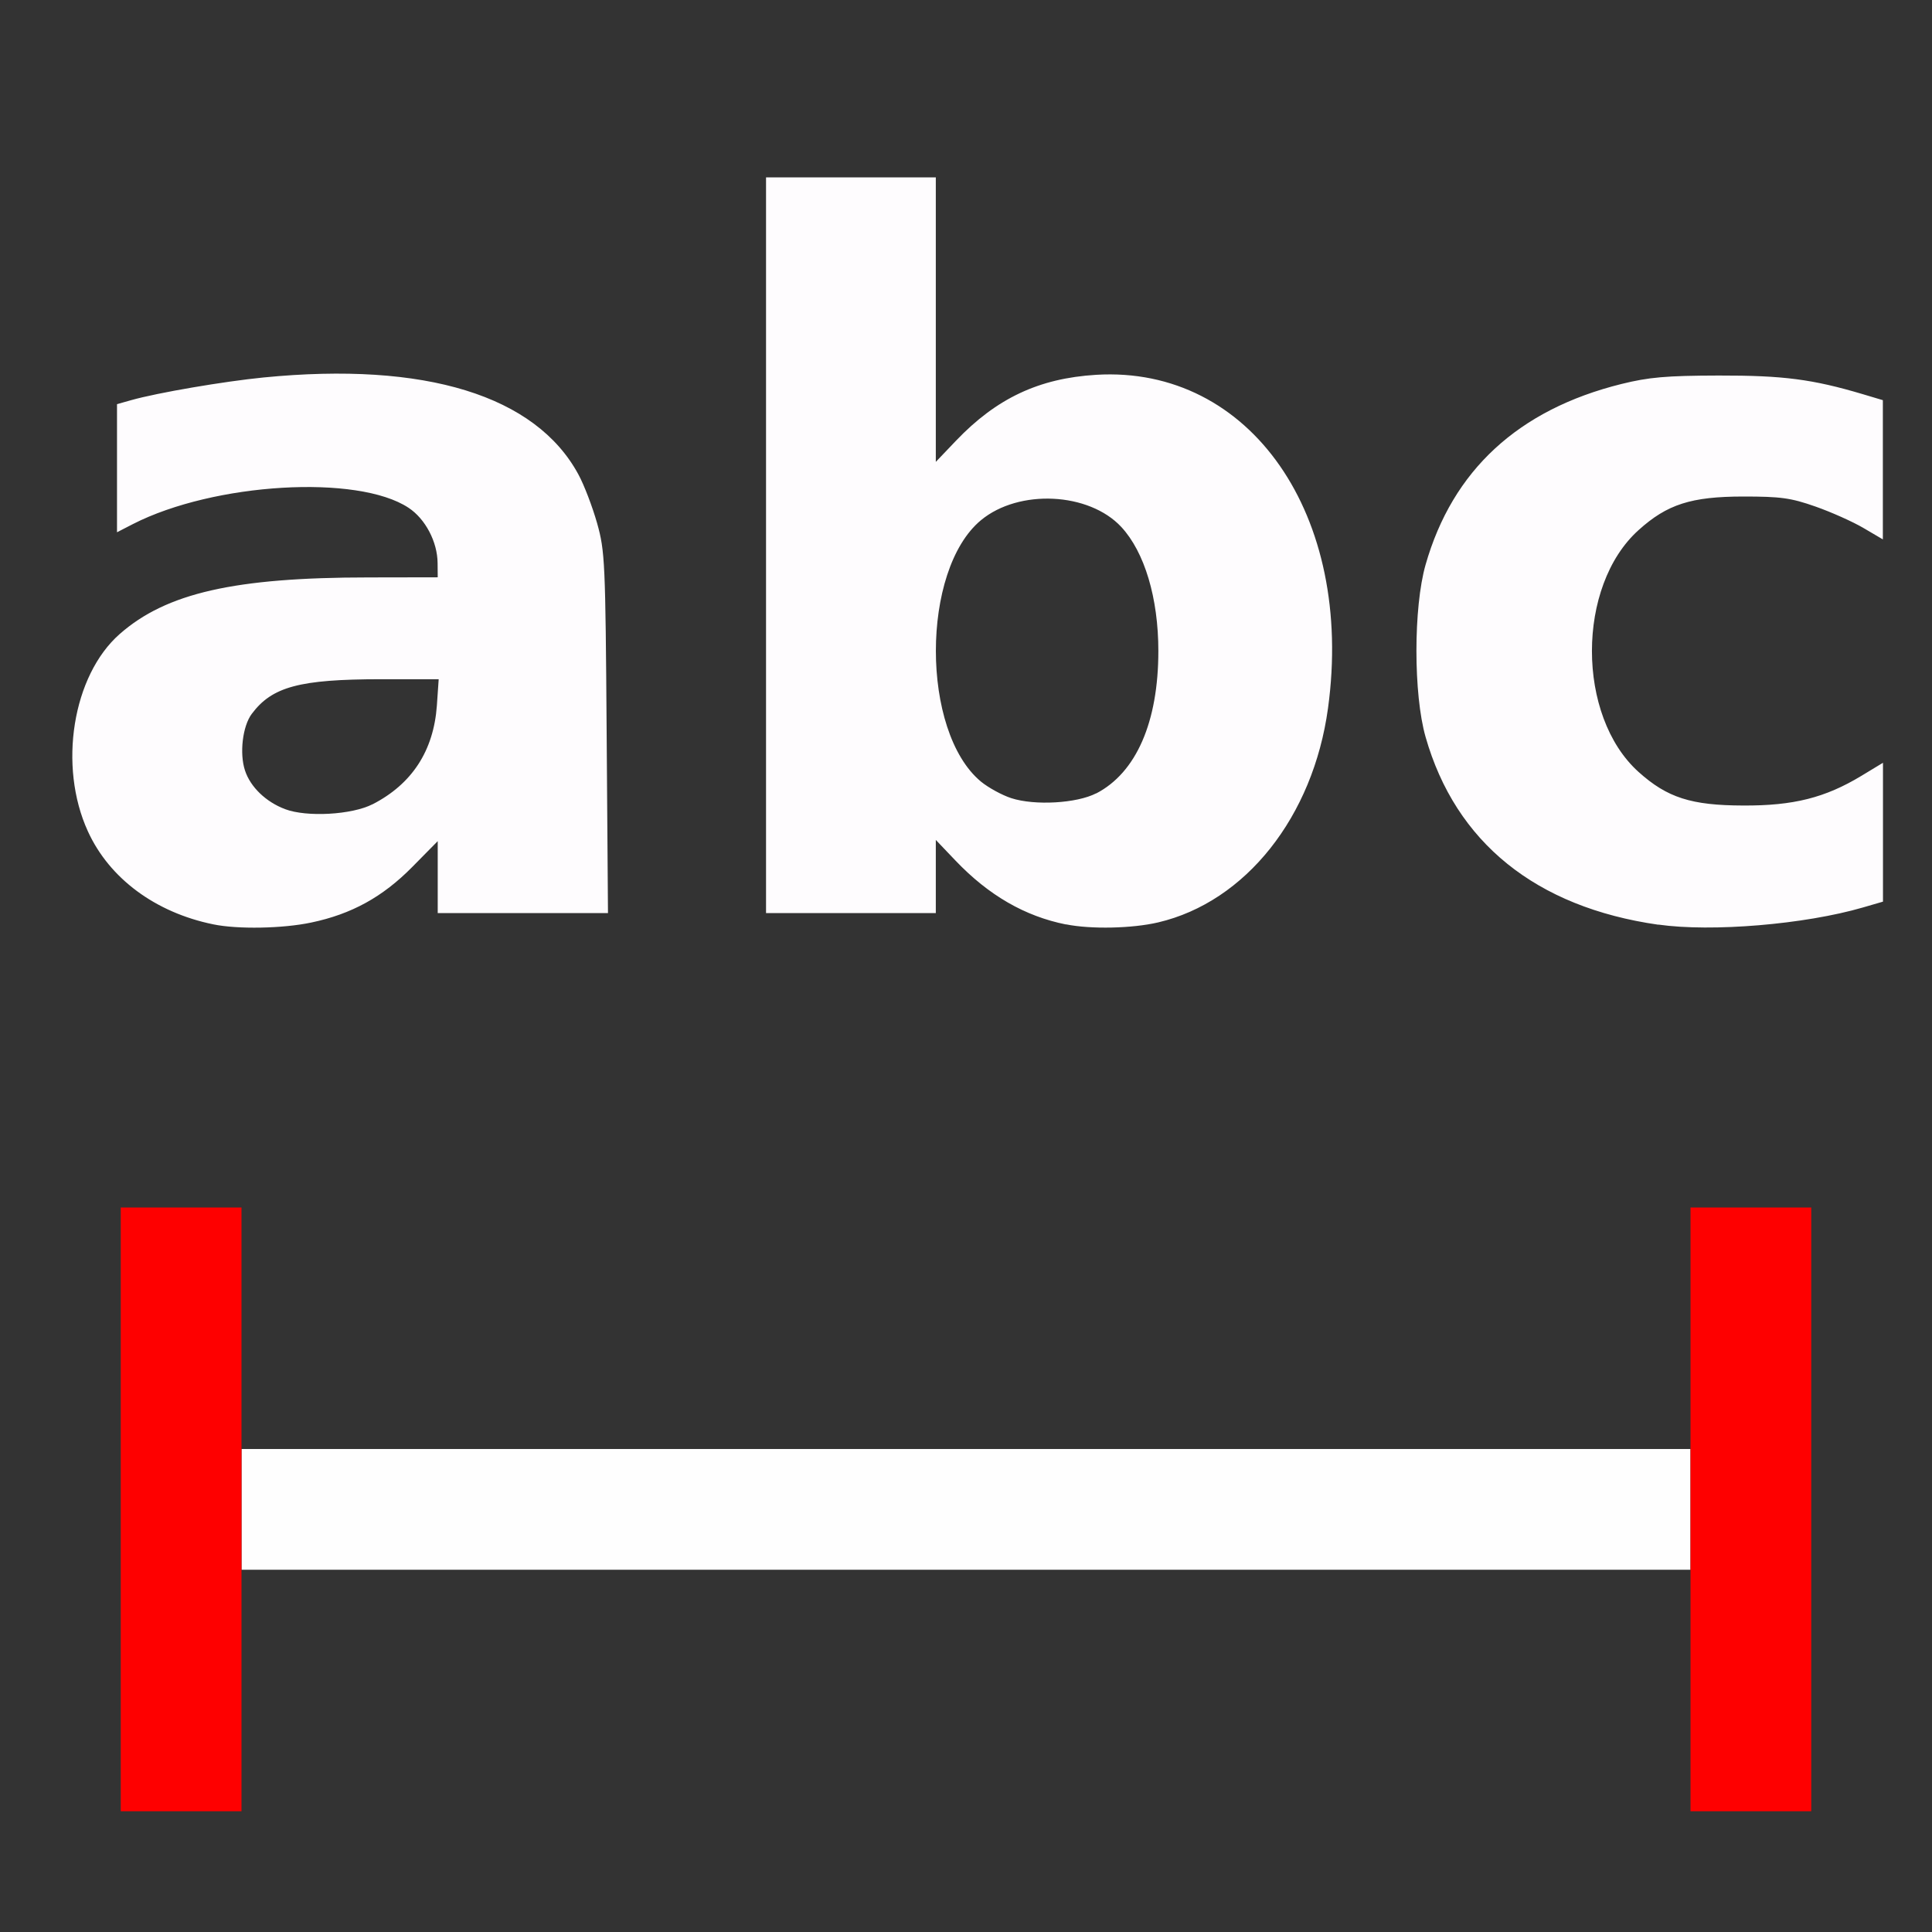 <?xml version="1.0" encoding="UTF-8" standalone="no"?>
<!-- Created with Inkscape (http://www.inkscape.org/) -->

<svg
   version="1.1"
   id="svg2"
   width="1600"
   height="1600"
   viewBox="0 0 1600 1600"
   sodipodi:docname="string_length.svg"
   inkscape:version="1.2.2 (732a01da63, 2022-12-09)"
   xmlns:inkscape="http://www.inkscape.org/namespaces/inkscape"
   xmlns:sodipodi="http://sodipodi.sourceforge.net/DTD/sodipodi-0.dtd"
   xmlns="http://www.w3.org/2000/svg"
   xmlns:svg="http://www.w3.org/2000/svg"
   xmlns:rdf="http://www.w3.org/1999/02/22-rdf-syntax-ns#"
   xmlns:cc="http://creativecommons.org/ns#"
   xmlns:dc="http://purl.org/dc/elements/1.1/">
  <rect x="0" y="0" width="1600" height="1600" fill="#333333" stroke="none"/>
  <defs
     id="defs6" />
  <sodipodi:namedview
     pagecolor="#808080"
     bordercolor="#666666"
     borderopacity="1"
     objecttolerance="10"
     gridtolerance="10"
     guidetolerance="10"
     inkscape:pageopacity="0"
     inkscape:pageshadow="2"
     inkscape:window-width="1993"
     inkscape:window-height="1009"
     id="namedview4"
     showgrid="false"
     inkscape:zoom="0.5"
     inkscape:cx="9"
     inkscape:cy="8"
     inkscape:window-x="-8"
     inkscape:window-y="-8"
     inkscape:window-maximized="1"
     inkscape:current-layer="STRING_LENGTH"
     inkscape:showpageshadow="0"
     inkscape:pagecheckerboard="true"
     inkscape:deskcolor="#d1d1d1" />
  <g
     id="STRING_LENGTH"
     transform="matrix(100,0,0,100,0,4.9999997e-5)"
     style="stroke-width:0.011">
    <path
       style="fill:none;stroke-width:0"
       d="M 0,8 V 0 h 8 8 v 8 8 H 8 0 Z m 2,6 v -1 h 6 6 v 1 1 H 14.5 15 V 12.5 10 H 14.5 14 v 1 1 H 8 2 V 11 10 H 1.5 1 V 12.5 15 H 1.5 2 Z M 2.578,7.64 C 2.912,7.57 3.169,7.428 3.413,7.181 L 3.625,6.966 V 7.264 7.562 H 4.33 5.035 L 5.024,6.07 C 5.013,4.651 5.009,4.566 4.944,4.334 4.74,3.598 4.264,3.242 3.331,3.125 2.735,3.051 1.722,3.136 1.086,3.314 L 0.969,3.347 V 3.877 4.408 L 1.101,4.34 C 1.773,3.997 2.963,3.927 3.383,4.205 3.523,4.297 3.623,4.488 3.624,4.664 L 3.625,4.781 3.055,4.782 C 1.944,4.782 1.377,4.911 0.991,5.251 0.698,5.508 0.546,6.005 0.614,6.48 0.703,7.095 1.122,7.523 1.766,7.655 c 0.203,0.042 0.578,0.035 0.812,-0.015 z M 2.36,6.702 C 1.946,6.544 1.872,6.036 2.225,5.772 2.362,5.67 2.638,5.626 3.153,5.625 L 3.633,5.625 3.618,5.843 C 3.591,6.218 3.412,6.493 3.085,6.661 c -0.171,0.088 -0.546,0.109 -0.725,0.041 z m 7.231,0.937 C 10.316,7.468 10.874,6.764 10.998,5.865 11.124,4.944 10.888,4.097 10.361,3.578 10.005,3.228 9.588,3.073 9.078,3.104 8.604,3.133 8.253,3.298 7.916,3.651 L 7.75,3.825 V 2.647 1.469 H 7.047 6.344 V 4.516 7.562 H 7.047 7.75 V 7.259 6.956 l 0.164,0.172 c 0.457,0.478 1.051,0.659 1.677,0.512 z M 8.375,6.61 C 8.298,6.585 8.185,6.523 8.124,6.473 c -0.498,-0.413 -0.498,-1.752 0,-2.165 0.314,-0.26 0.894,-0.232 1.162,0.056 0.193,0.208 0.307,0.589 0.307,1.026 0,0.589 -0.183,1.008 -0.515,1.18 C 8.917,6.653 8.57,6.673 8.375,6.61 Z m 6.671,1 c 0.12,-0.026 0.292,-0.069 0.383,-0.095 L 15.594,7.467 V 6.892 6.317 l -0.18,0.108 c -0.3,0.181 -0.561,0.246 -0.977,0.245 -0.431,-0.002 -0.63,-0.066 -0.867,-0.278 -0.515,-0.463 -0.515,-1.54 0,-2.003 0.237,-0.213 0.436,-0.277 0.867,-0.278 0.31,-3.344e-4 0.392,0.011 0.598,0.083 0.131,0.046 0.31,0.126 0.398,0.178 l 0.16,0.095 V 3.891 3.315 l -0.164,-0.049 c -0.42,-0.125 -0.661,-0.156 -1.195,-0.155 -0.438,0.001 -0.579,0.013 -0.806,0.07 -0.854,0.212 -1.399,0.715 -1.622,1.497 -0.101,0.353 -0.101,1.073 0,1.426 0.249,0.874 0.914,1.409 1.927,1.554 0.266,0.038 1.053,0.01 1.313,-0.047 z"
       id="path825"
       inkscape:connector-curvature="0" />
    <path
       style="fill:#fefefe;stroke-width:0"
       d="M 2,12.5 V 12 h 6 6 V 12.5 13 H 8 2 Z"
       id="path823"
       inkscape:connector-curvature="0" />
    <path
       style="fill:#fefcfe;stroke-width:0"
       d="M 1.766,7.655 C 1.287,7.557 0.906,7.275 0.728,6.885 0.48,6.344 0.601,5.594 0.991,5.251 1.377,4.911 1.944,4.782 3.055,4.782 L 3.625,4.781 3.624,4.664 C 3.623,4.488 3.523,4.297 3.383,4.205 2.963,3.927 1.773,3.997 1.101,4.34 L 0.969,4.408 V 3.877 3.347 L 1.086,3.314 C 1.305,3.252 1.858,3.158 2.183,3.126 3.522,2.994 4.436,3.275 4.79,3.929 c 0.048,0.088 0.117,0.27 0.155,0.404 0.065,0.232 0.069,0.318 0.079,1.737 L 5.035,7.562 H 4.33 3.625 V 7.264 6.966 L 3.413,7.181 C 3.169,7.428 2.912,7.57 2.578,7.64 2.343,7.69 1.968,7.697 1.766,7.655 Z M 3.085,6.661 C 3.412,6.493 3.591,6.218 3.618,5.843 L 3.633,5.625 3.153,5.625 c -0.673,6.844e-4 -0.9,0.062 -1.068,0.287 -0.076,0.101 -0.103,0.328 -0.056,0.469 0.045,0.137 0.173,0.26 0.332,0.32 0.179,0.068 0.554,0.047 0.725,-0.041 z M 8.828,7.656 C 8.488,7.588 8.188,7.415 7.914,7.128 L 7.75,6.956 V 7.259 7.562 H 7.047 6.344 V 4.516 1.469 H 7.047 7.75 V 2.647 3.825 L 7.916,3.651 C 8.253,3.298 8.604,3.133 9.078,3.104 c 1.276,-0.077 2.139,1.164 1.92,2.761 -0.123,0.899 -0.682,1.604 -1.407,1.774 -0.213,0.05 -0.556,0.058 -0.763,0.016 z m 0.25,-1.085 C 9.41,6.399 9.593,5.979 9.593,5.391 9.593,4.953 9.479,4.572 9.286,4.364 9.018,4.076 8.438,4.048 8.124,4.308 c -0.498,0.413 -0.498,1.752 0,2.165 0.061,0.05 0.174,0.112 0.251,0.137 0.195,0.063 0.542,0.043 0.703,-0.04 z m 4.655,1.087 C 12.72,7.513 12.055,6.977 11.806,6.103 c -0.101,-0.353 -0.101,-1.073 0,-1.426 0.223,-0.782 0.768,-1.285 1.622,-1.497 0.227,-0.056 0.368,-0.069 0.806,-0.07 0.534,-0.001 0.775,0.03 1.195,0.155 l 0.164,0.049 V 3.891 4.467 L 15.433,4.373 C 15.345,4.321 15.166,4.241 15.035,4.195 c -0.205,-0.072 -0.288,-0.083 -0.598,-0.083 -0.431,4.625e-4 -0.63,0.064 -0.867,0.278 -0.515,0.463 -0.515,1.54 0,2.003 0.237,0.213 0.436,0.277 0.867,0.278 0.415,0.002 0.677,-0.064 0.977,-0.245 L 15.594,6.317 v 0.575 0.575 l -0.165,0.048 c -0.484,0.141 -1.253,0.205 -1.696,0.142 z"
       id="path821"
       inkscape:connector-curvature="0" />
    <path
       style="fill:#fe0000;stroke-width:0"
       d="M 1,12.5 V 10 H 1.5 2 V 12.5 15 H 1.5 1 Z m 13,0 V 10 H 14.5 15 V 12.5 15 H 14.5 14 Z"
       id="path819"
       inkscape:connector-curvature="0" />
  </g>
</svg>

